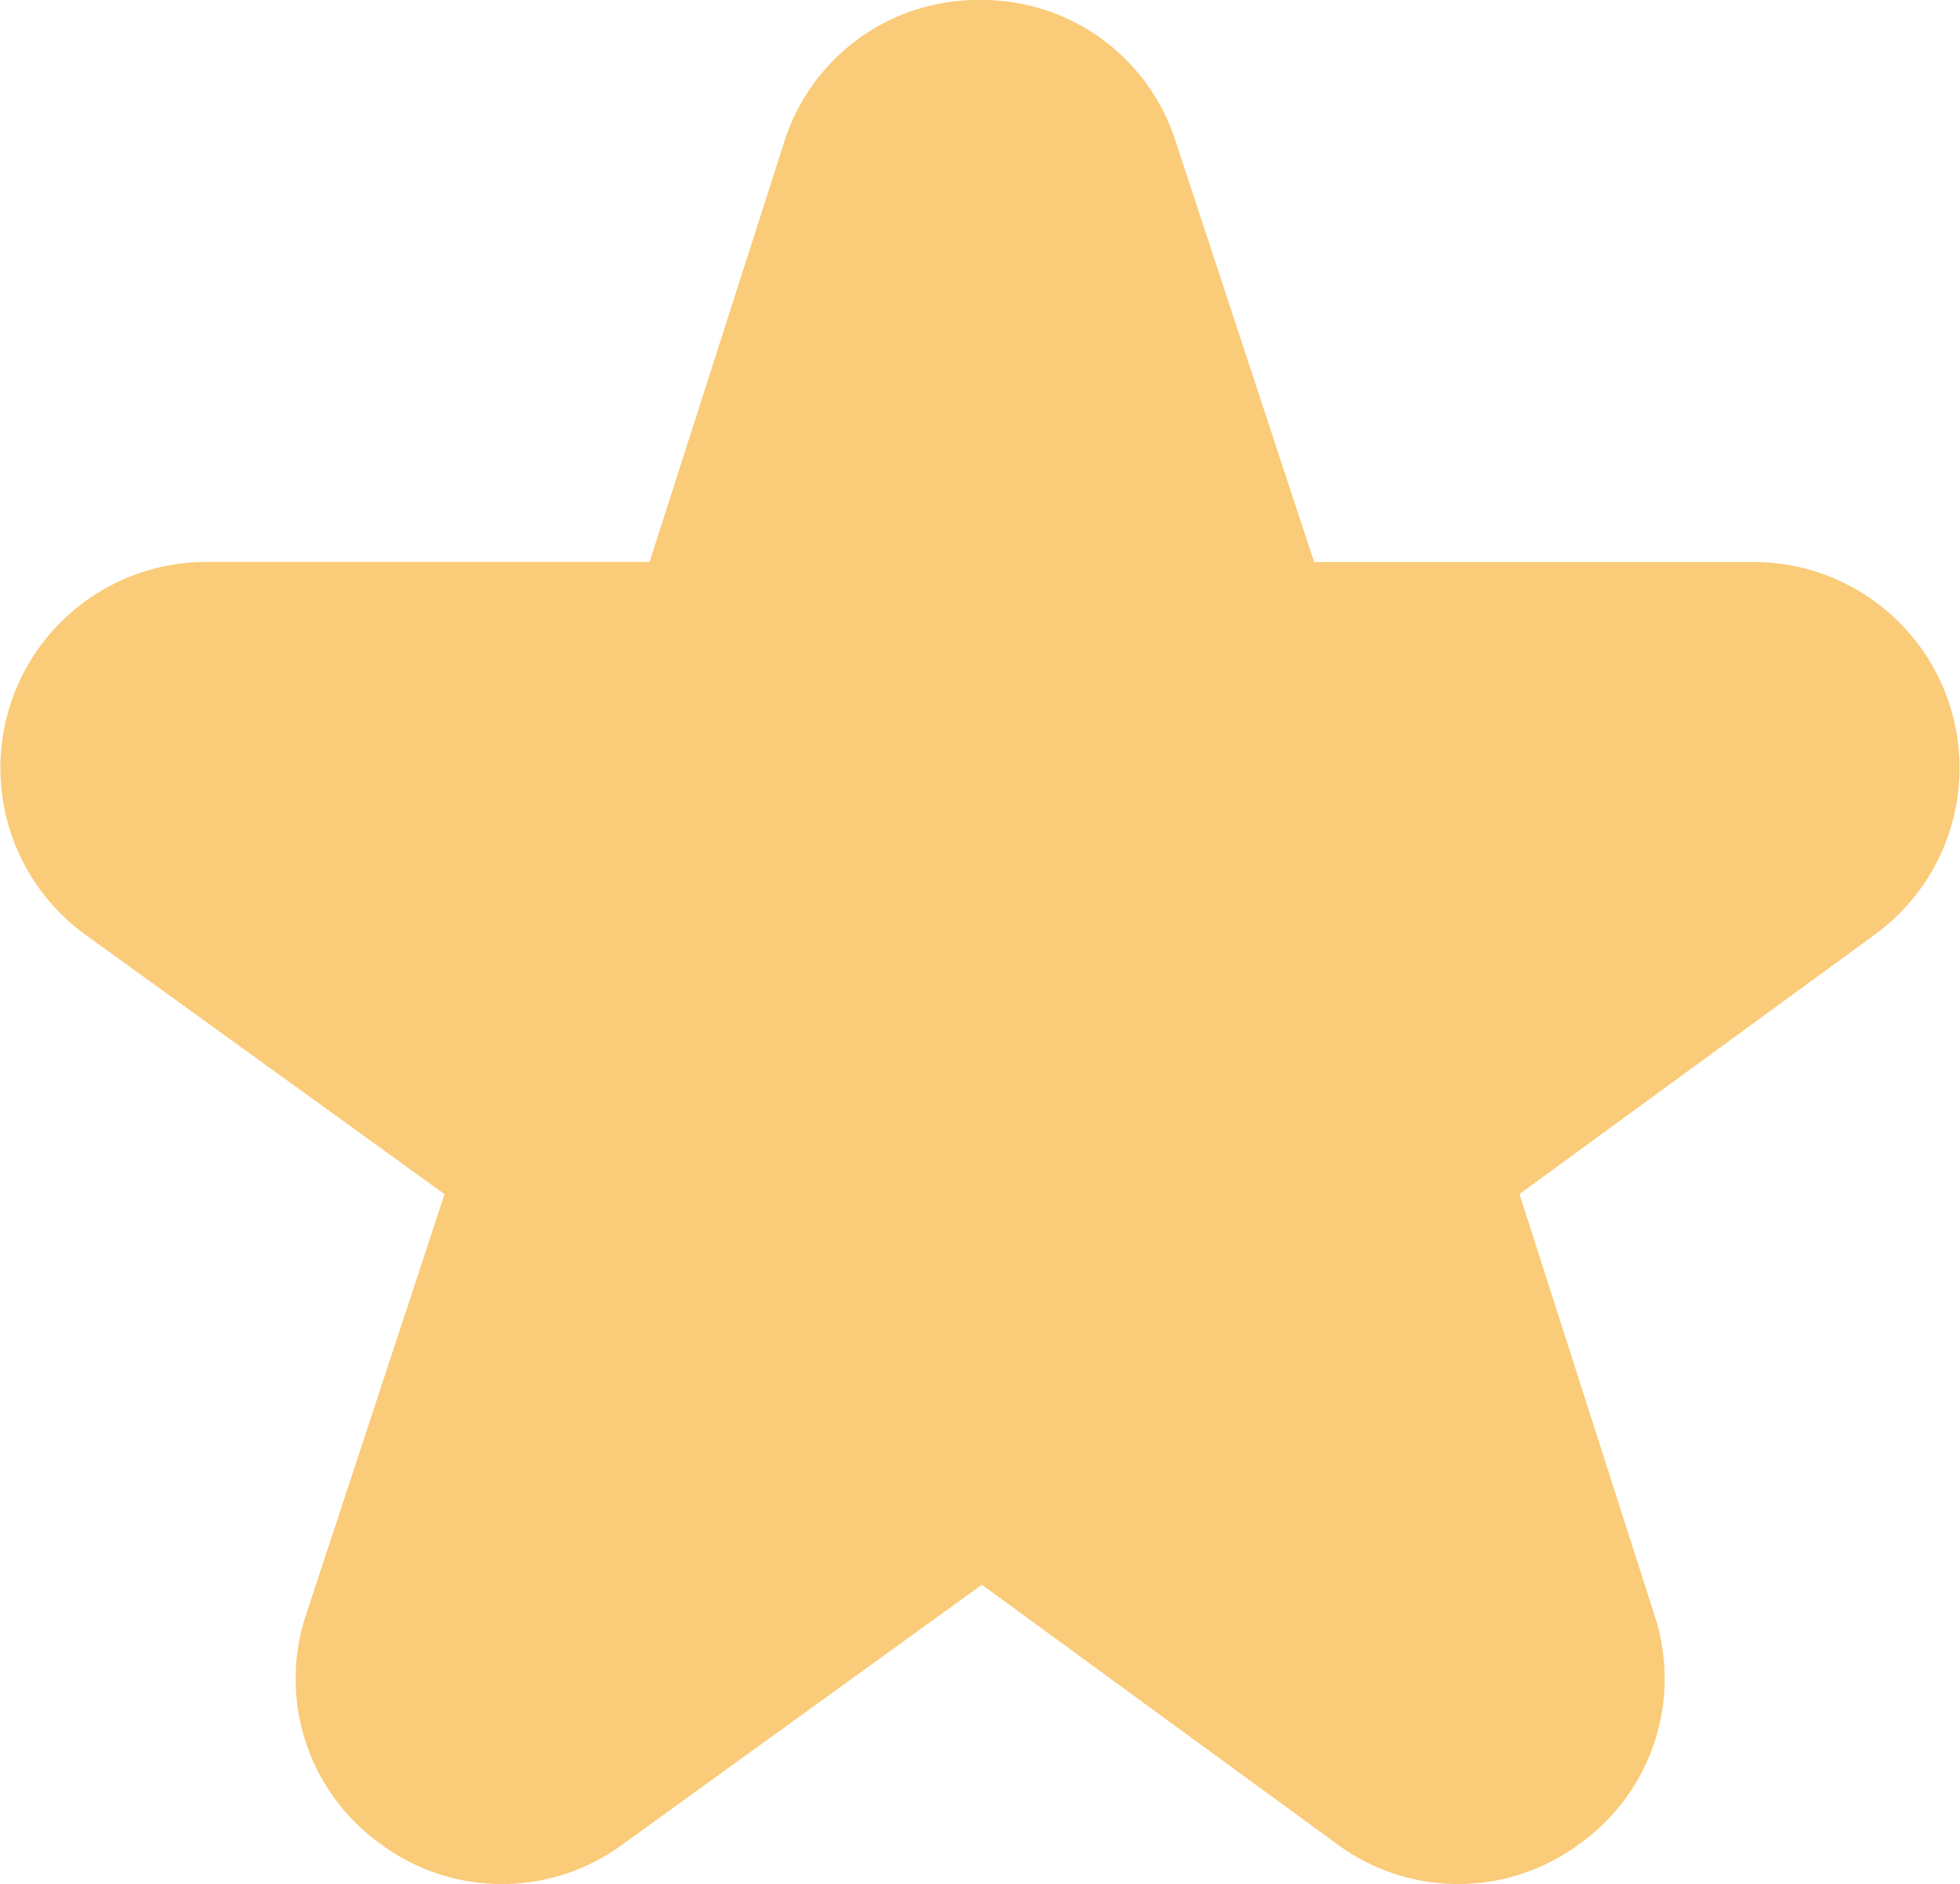 <svg xmlns="http://www.w3.org/2000/svg" width="23.928" height="23" viewBox="0 0 23.928 23"><defs><style>.a{fill:#facb78;}</style></defs><g transform="translate(0.501 0.5)"><path class="a" d="M22.822,18.591a1.985,1.985,0,0,0-1.915-1.39H15.18l-1.8-5.477a1.984,1.984,0,0,0-1.913-1.385h-.009a1.985,1.985,0,0,0-1.911,1.4L7.794,17.2H2.019a2.015,2.015,0,0,0-1.18,3.647l4.672,3.377-1.8,5.462a1.984,1.984,0,0,0,.724,2.256,1.984,1.984,0,0,0,2.37.007l4.68-3.383,4.625,3.377A2.015,2.015,0,0,0,19.218,29.7l-1.756-5.477L22.1,20.843a1.985,1.985,0,0,0,.727-2.252Z" transform="translate(0 -10.34)"/><path class="a" d="M11.464,9.84a2.478,2.478,0,0,1,2.388,1.728l1.69,5.133h5.365a2.515,2.515,0,0,1,1.483,4.546l-4.341,3.17,1.646,5.133a2.478,2.478,0,0,1-.923,2.807,2.485,2.485,0,0,1-2.955-.008l-4.331-3.163L7.1,32.356a2.484,2.484,0,0,1-2.958-.008,2.477,2.477,0,0,1-.9-2.816l1.684-5.114L.546,21.254A2.515,2.515,0,0,1,2.019,16.7h5.41l1.64-5.114A2.477,2.477,0,0,1,11.453,9.84h.011Zm5.836,22a1.51,1.51,0,0,0,.887-.294,1.492,1.492,0,0,0,.556-1.691l-1.866-5.82,4.924-3.6a1.515,1.515,0,0,0-.893-2.738H14.818L12.9,11.881a1.493,1.493,0,0,0-1.438-1.041v-.5l0,.5a1.494,1.494,0,0,0-1.441,1.052L8.158,17.7H2.019a1.515,1.515,0,0,0-.887,2.742L6.1,24.035,4.187,29.844a1.492,1.492,0,0,0,.545,1.7,1.485,1.485,0,0,0,1.782.005l4.975-3.6,4.918,3.592A1.509,1.509,0,0,0,17.3,31.84Z" transform="translate(0 -10.34)"/></g></svg>